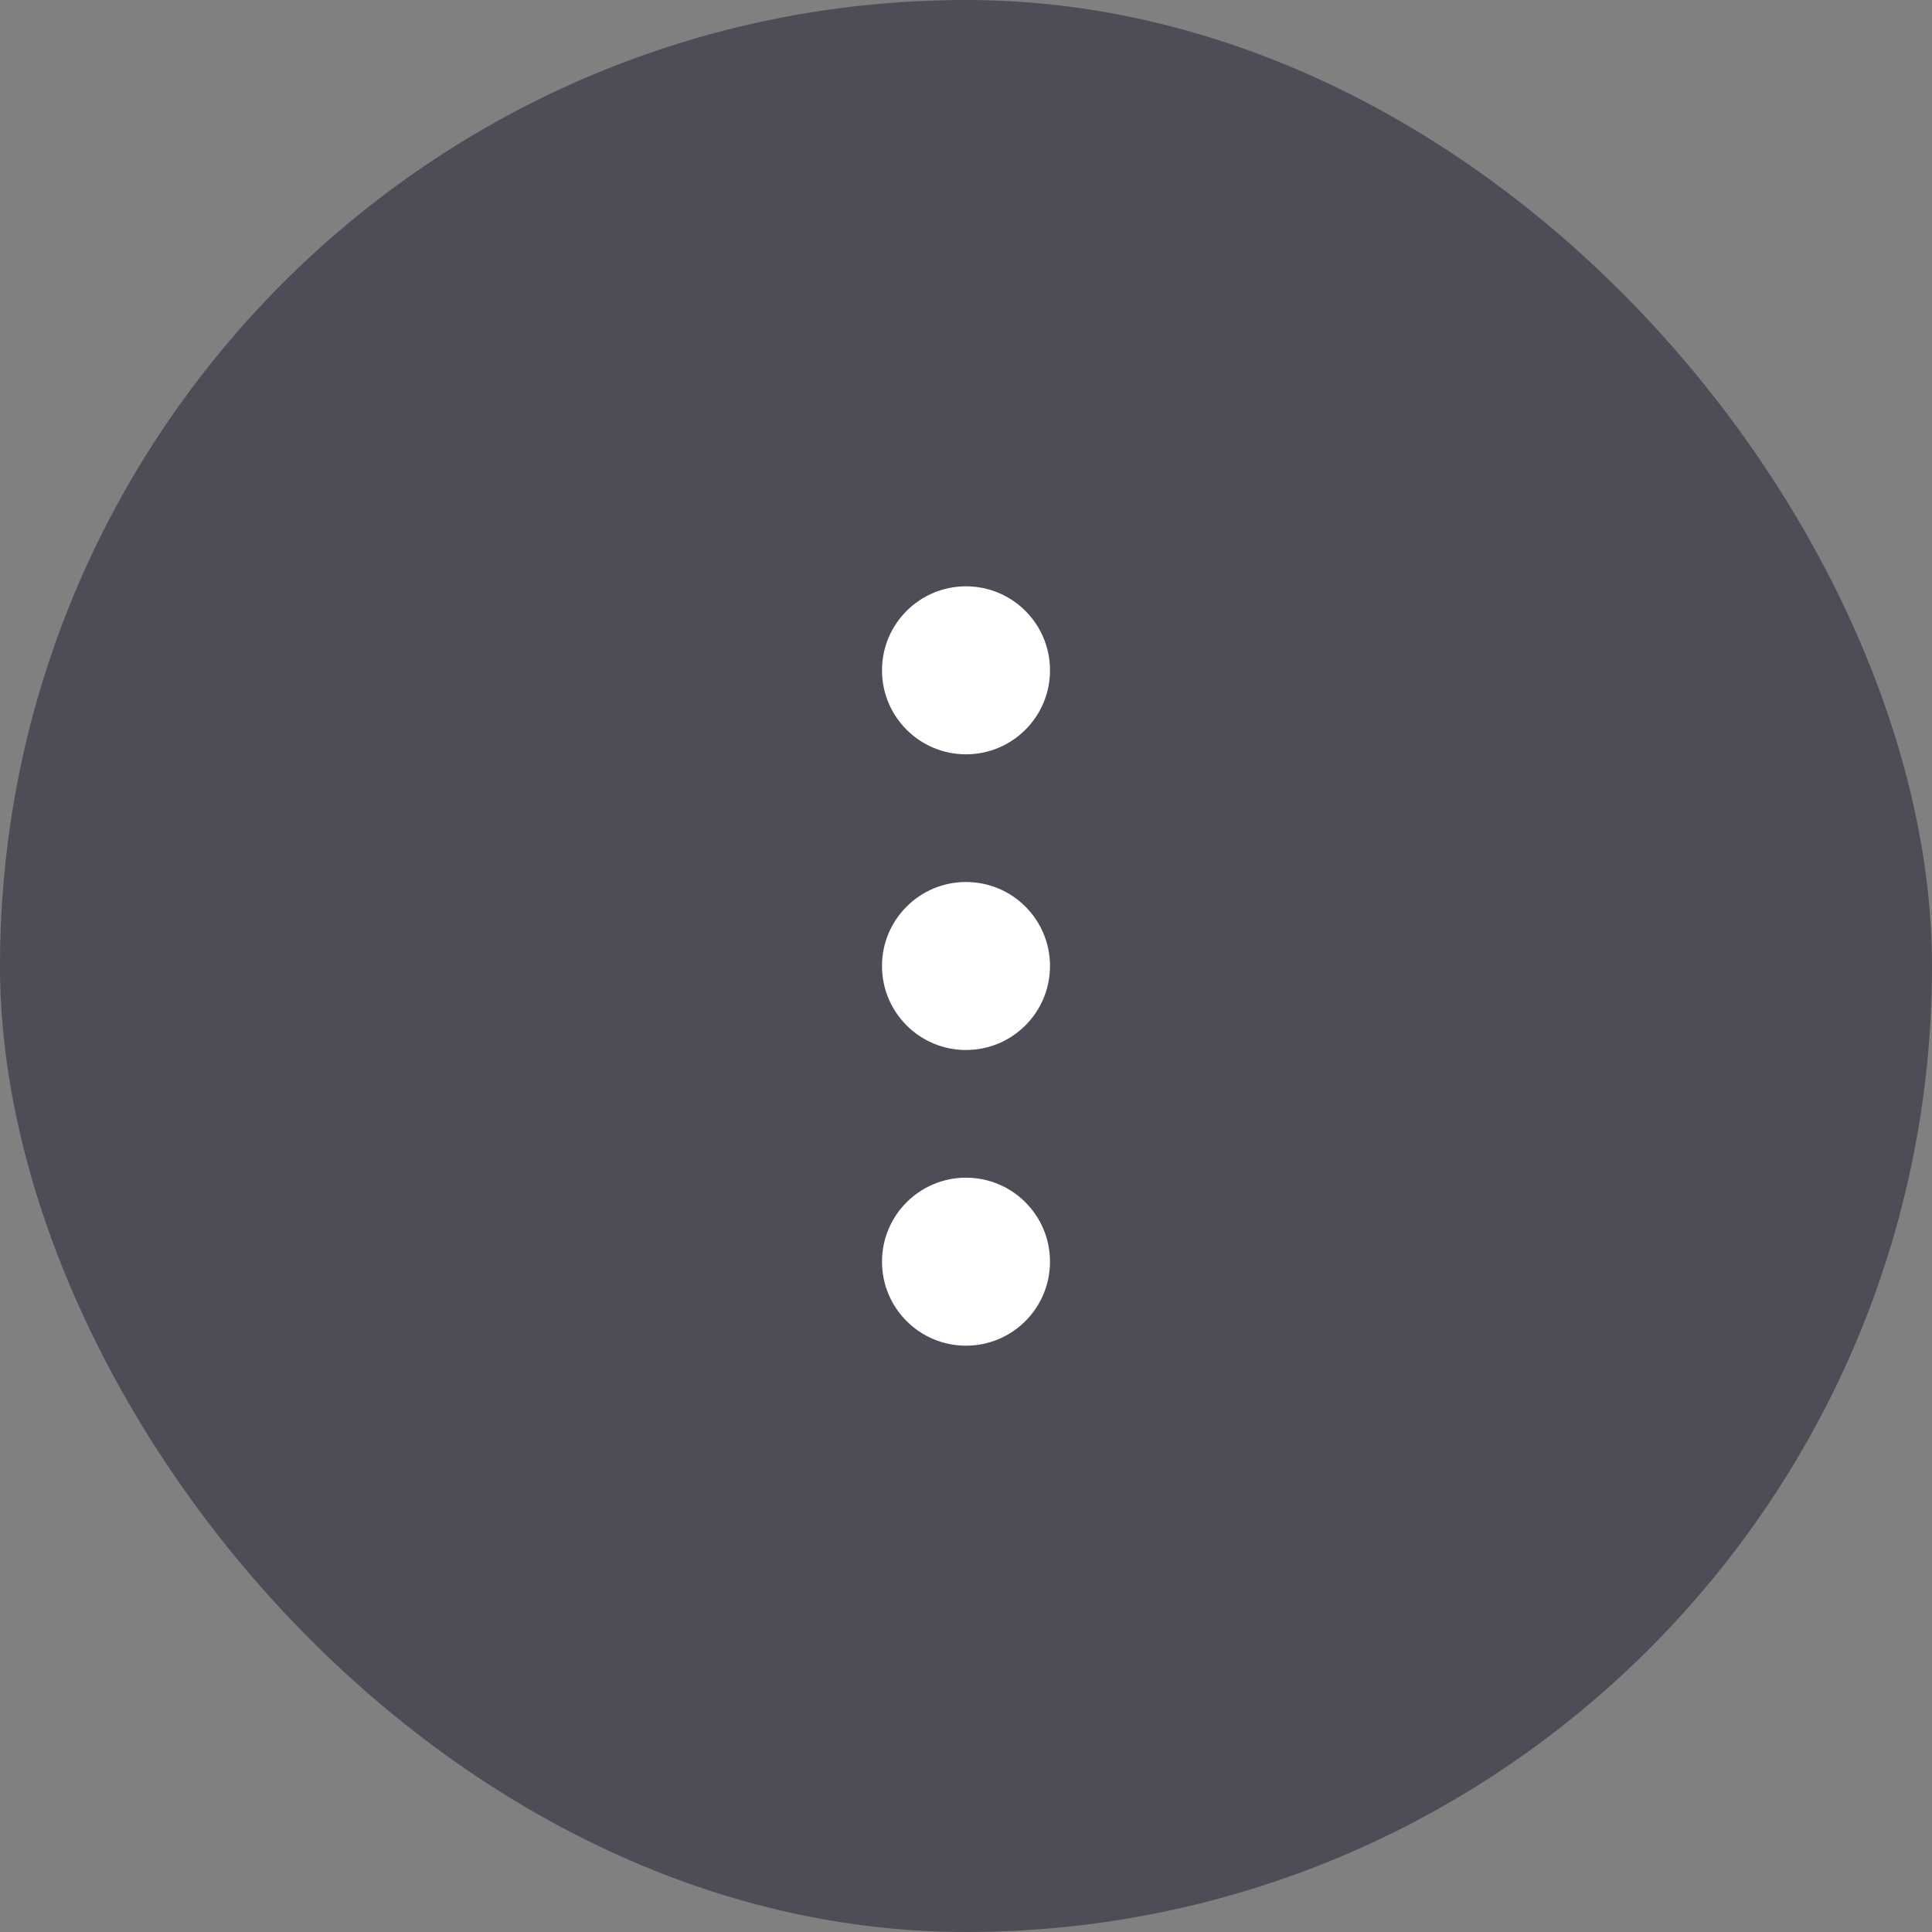 <svg width="46" height="46" viewBox="0 0 46 46" fill="none" xmlns="http://www.w3.org/2000/svg">
<rect x="0" y="0" width="46" height="46" fill="#808080" stroke="none"/>
<rect width="46" height="46" rx="23" fill="#1A1B2F" fill-opacity="0.5"/>
<path fill-rule="evenodd" clip-rule="evenodd" d="M21 30.04C21 28.936 21.895 28.04 23 28.04C24.105 28.04 25 28.936 25 30.04C25 31.145 24.105 32.04 23 32.04C21.895 32.04 21 31.145 21 30.04ZM21 23C21 21.895 21.895 21 23 21C24.105 21 25 21.895 25 23C25 24.105 24.105 25 23 25C21.895 25 21 24.105 21 23ZM21 15.96C21 14.855 21.895 13.96 23 13.96C24.105 13.96 25 14.855 25 15.96C25 17.065 24.105 17.96 23 17.96C21.895 17.96 21 17.065 21 15.96Z" fill="white"/>
</svg>
